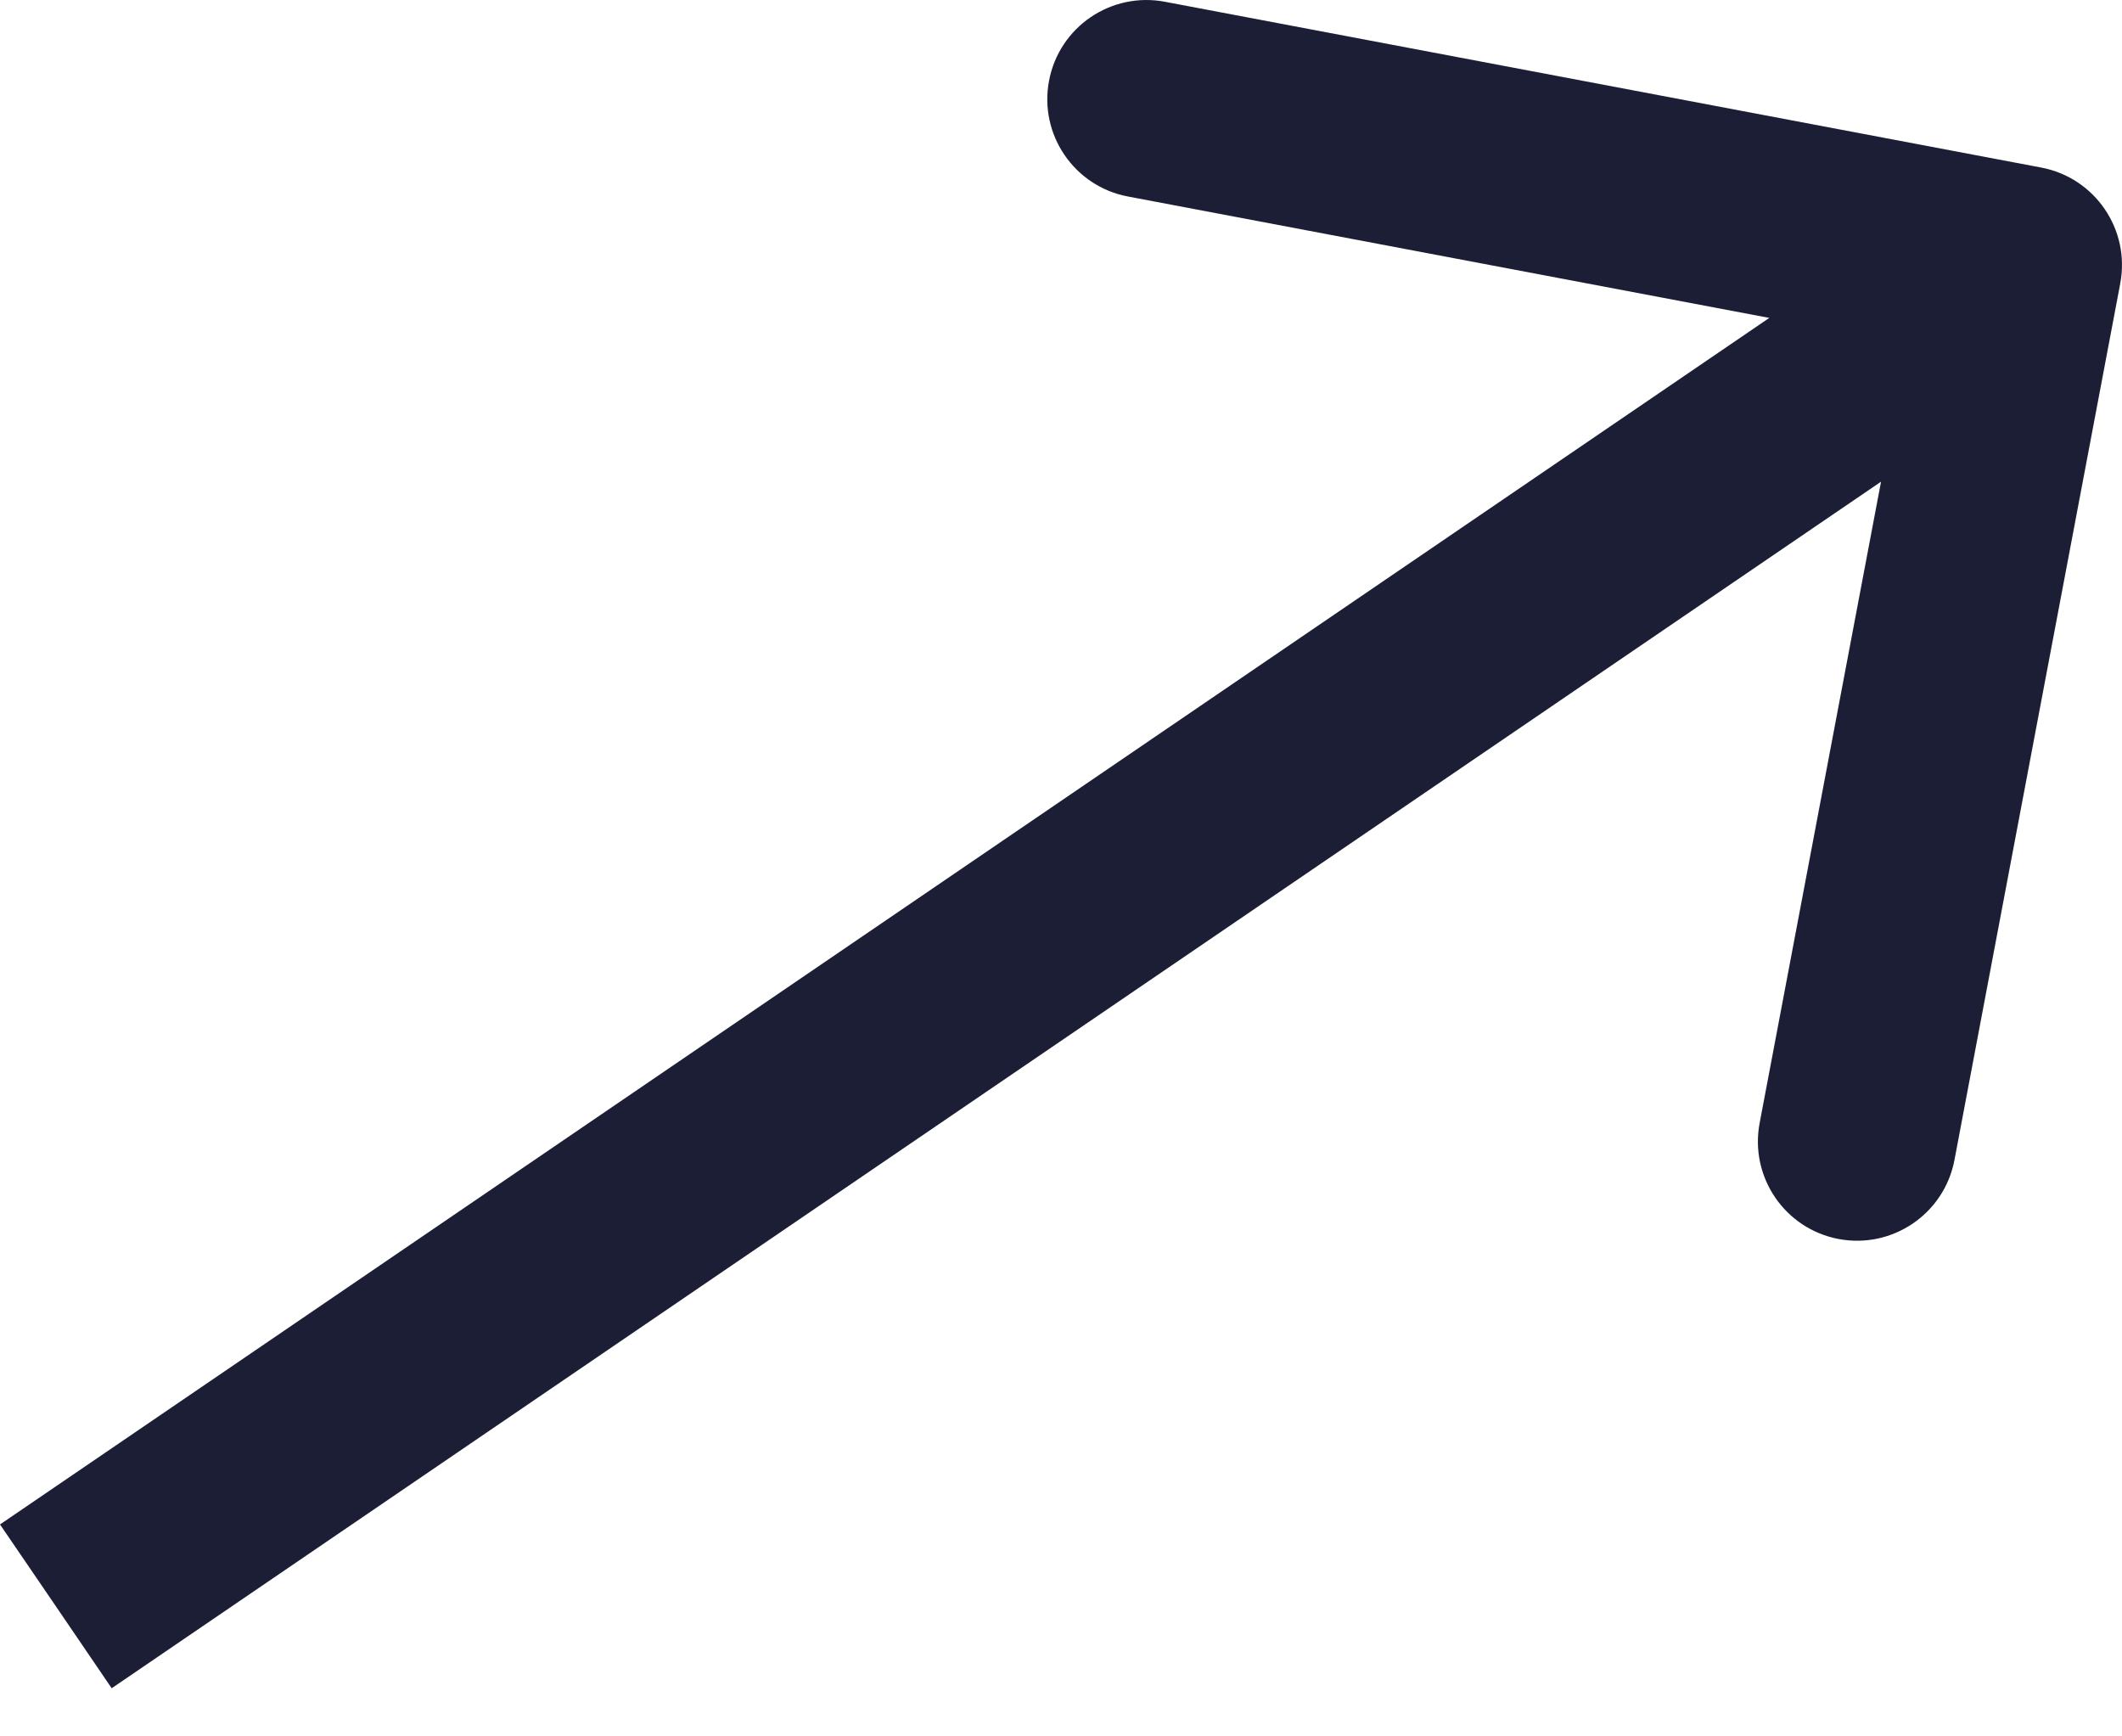 <svg width="22" height="18" viewBox="0 0 22 18" fill="none" xmlns="http://www.w3.org/2000/svg">
<path d="M21.982 2.938C22.087 2.38 21.721 1.843 21.163 1.737L12.076 0.018C11.519 -0.087 10.981 0.279 10.876 0.837C10.77 1.394 11.137 1.932 11.694 2.037L19.772 3.566L18.243 11.643C18.138 12.201 18.504 12.738 19.062 12.844C19.62 12.949 20.157 12.583 20.263 12.025L21.982 2.938ZM0.579 16.651L1.158 17.501L21.551 3.596L20.972 2.747L20.393 1.898L1.81296e-05 15.803L0.579 16.651Z" fill="#1C1E36"/>
</svg>

